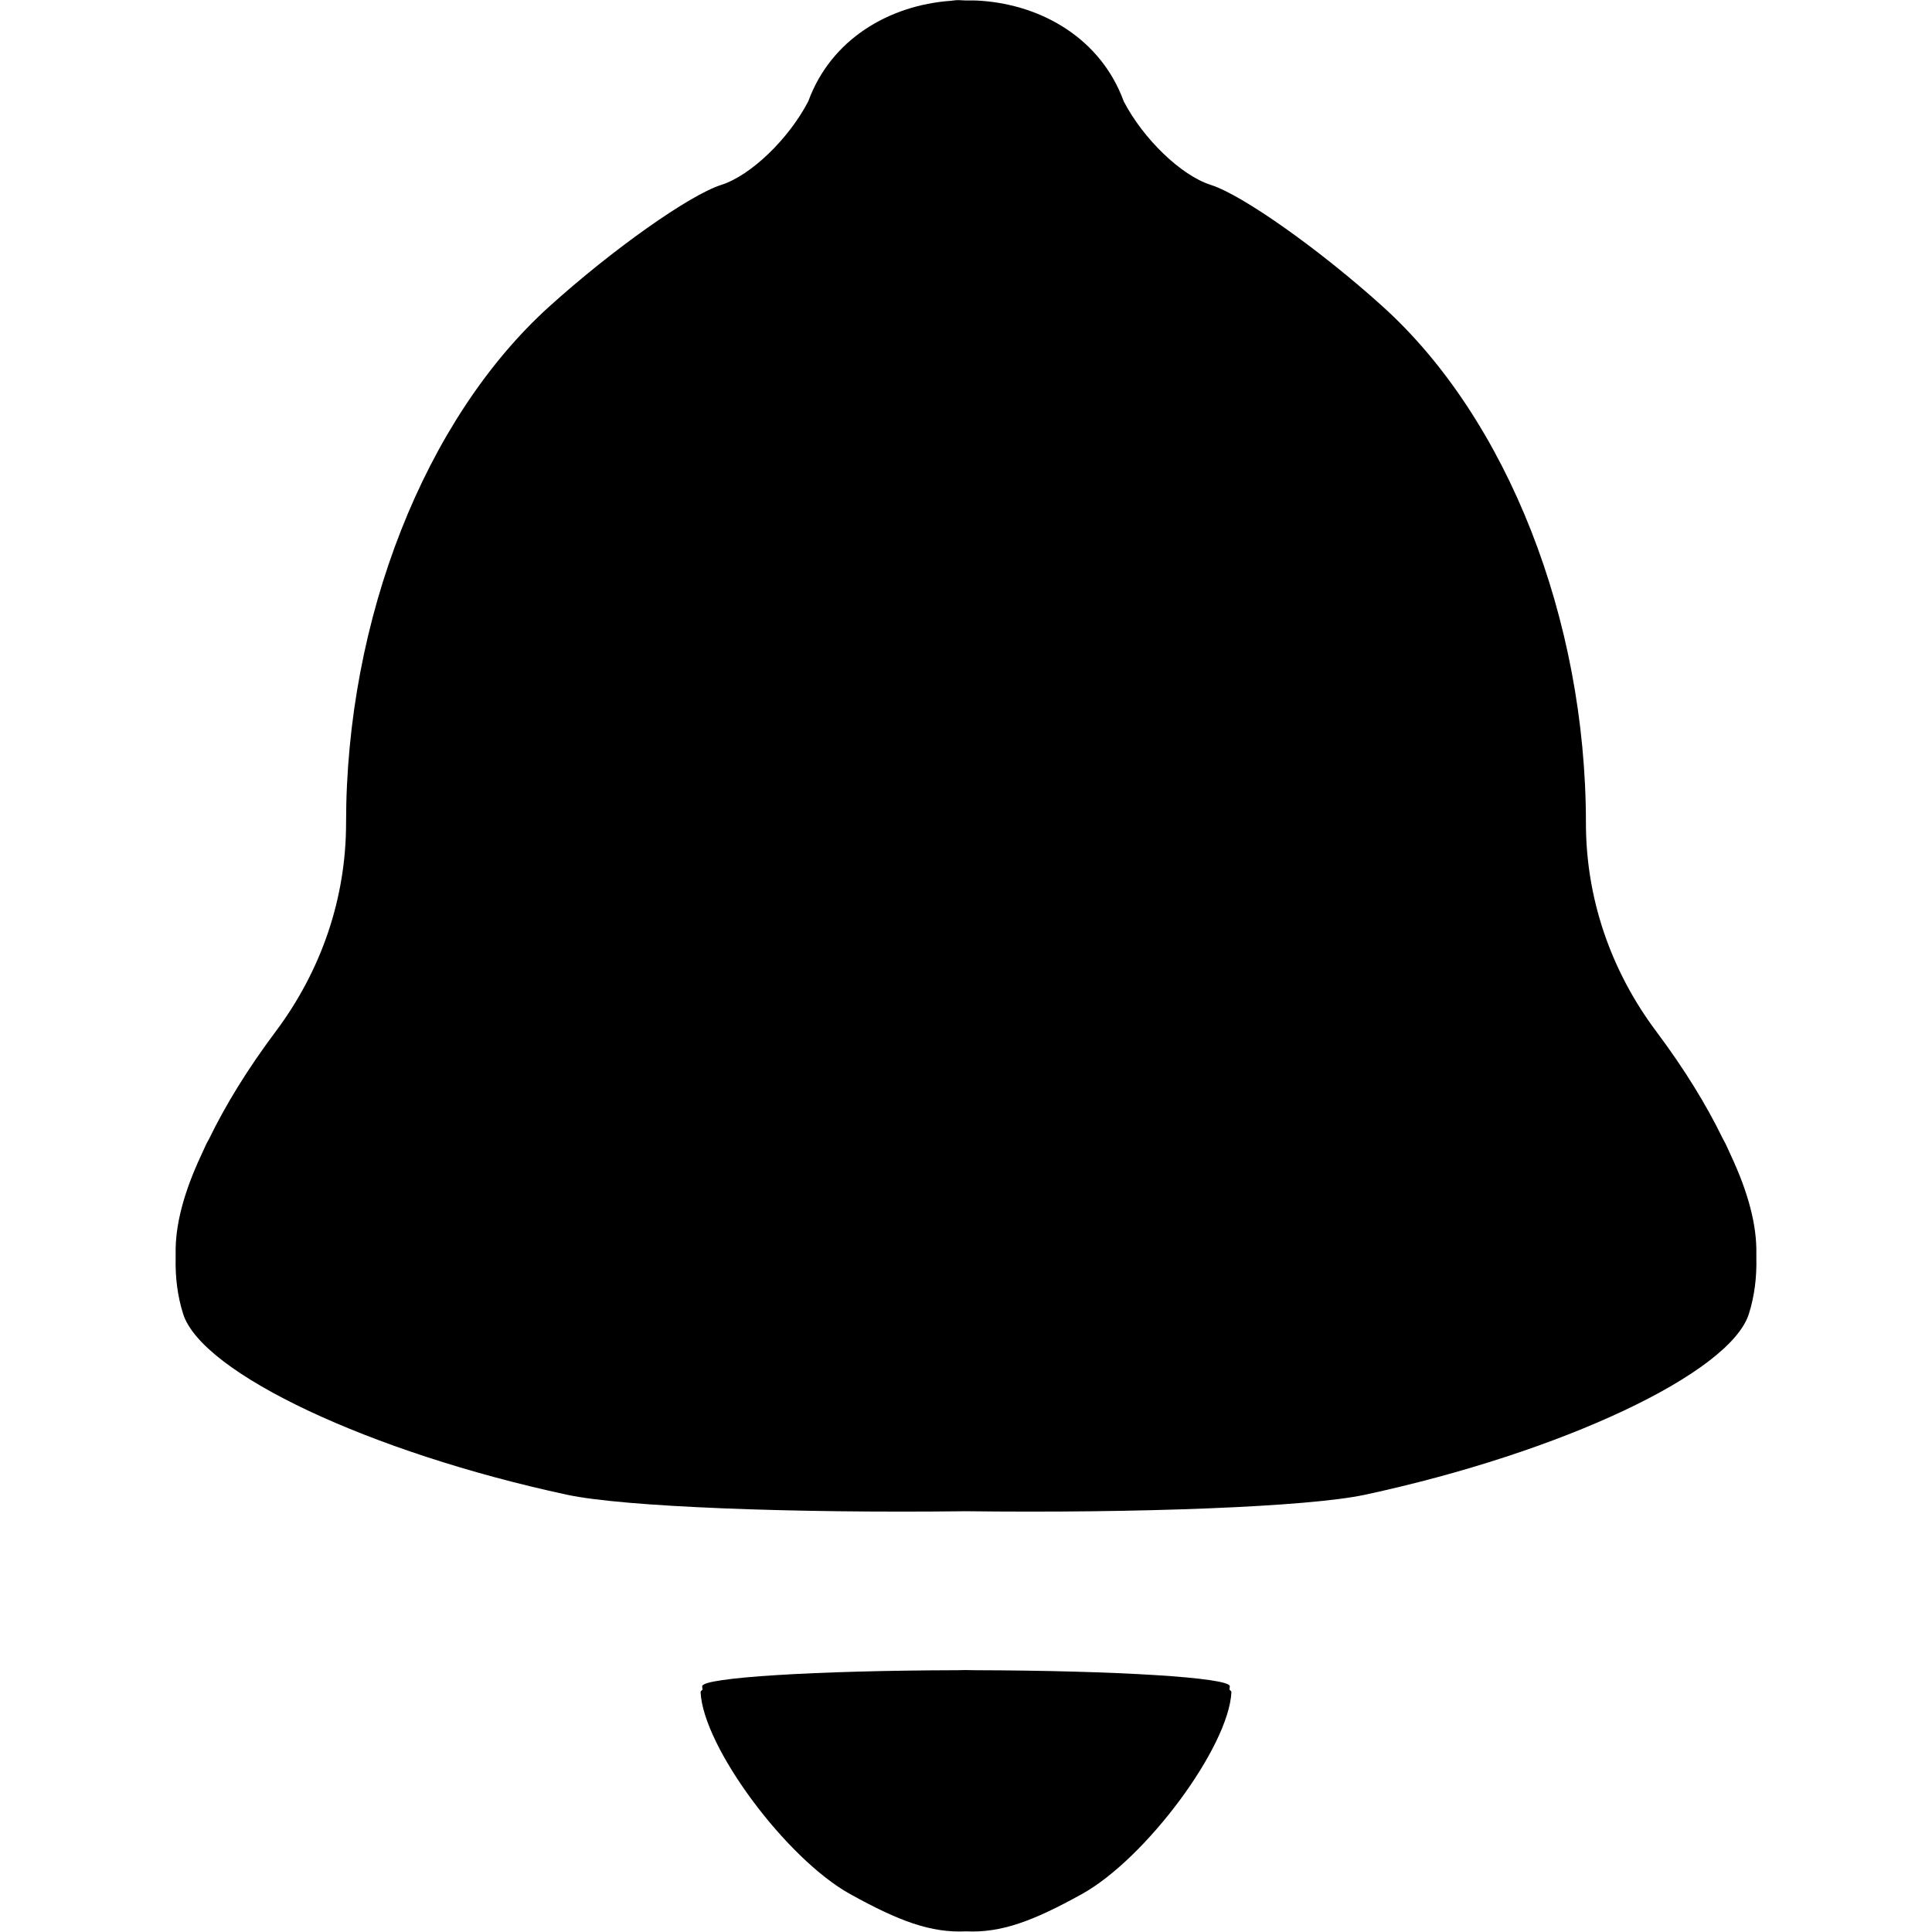 <svg xmlns="http://www.w3.org/2000/svg" width="24" height="24" viewBox="0 0 24 24"><path fill="black" d="M 11.883 0.002 C 11.858 0.003 11.835 0.008 11.811 0.01 C 11.047 0.065 10.323 0.486 10.041 1.258 C 9.8 1.723 9.33 2.179 8.959 2.297 C 8.565 2.422 7.604 3.102 6.822 3.809 C 5.277 5.205 4.299 7.691 4.299 10.225 C 4.299 11.153 3.995 12.052 3.426 12.812 C 3.071 13.286 2.801 13.729 2.598 14.146 C 2.587 14.168 2.575 14.188 2.564 14.209 C 2.541 14.259 2.517 14.309 2.496 14.357 C 2.284 14.813 2.174 15.218 2.182 15.582 C 2.182 15.596 2.181 15.611 2.182 15.625 C 2.176 15.87 2.206 16.104 2.275 16.322 C 2.509 17.059 4.598 18.042 7.043 18.568 C 7.749 18.72 9.863 18.799 12 18.773 C 14.137 18.799 16.251 18.72 16.957 18.568 C 19.402 18.042 21.491 17.059 21.725 16.322 C 21.794 16.104 21.824 15.87 21.818 15.625 C 21.819 15.611 21.818 15.596 21.818 15.582 C 21.826 15.218 21.716 14.813 21.504 14.357 C 21.483 14.309 21.459 14.259 21.436 14.209 C 21.425 14.188 21.413 14.168 21.402 14.146 C 21.199 13.729 20.929 13.286 20.574 12.812 C 20.005 12.052 19.701 11.153 19.701 10.225 C 19.701 7.691 18.723 5.205 17.178 3.809 C 16.396 3.102 15.435 2.422 15.041 2.297 C 14.67 2.179 14.2 1.723 13.959 1.258 C 13.677 0.486 12.953 0.065 12.189 0.01 C 12.126 0.005 12.063 0.005 12 0.006 C 11.961 0.006 11.922 0 11.883 0.002 z M 11.984 20.746 C 11.951 20.746 11.924 20.748 11.891 20.748 C 10.14 20.752 8.723 20.839 8.723 20.947 C 8.723 20.96 8.726 20.976 8.727 20.99 C 8.712 21.001 8.703 21.011 8.703 21.021 C 8.735 21.699 9.764 23.088 10.561 23.529 C 11.165 23.864 11.564 24.013 12 23.992 C 12.436 24.013 12.835 23.864 13.439 23.529 C 14.236 23.088 15.265 21.699 15.297 21.021 C 15.297 21.011 15.288 21.001 15.273 20.99 C 15.274 20.976 15.277 20.96 15.277 20.947 C 15.277 20.839 13.86 20.752 12.109 20.748 C 12.065 20.748 12.029 20.746 11.984 20.746 z"/></svg>